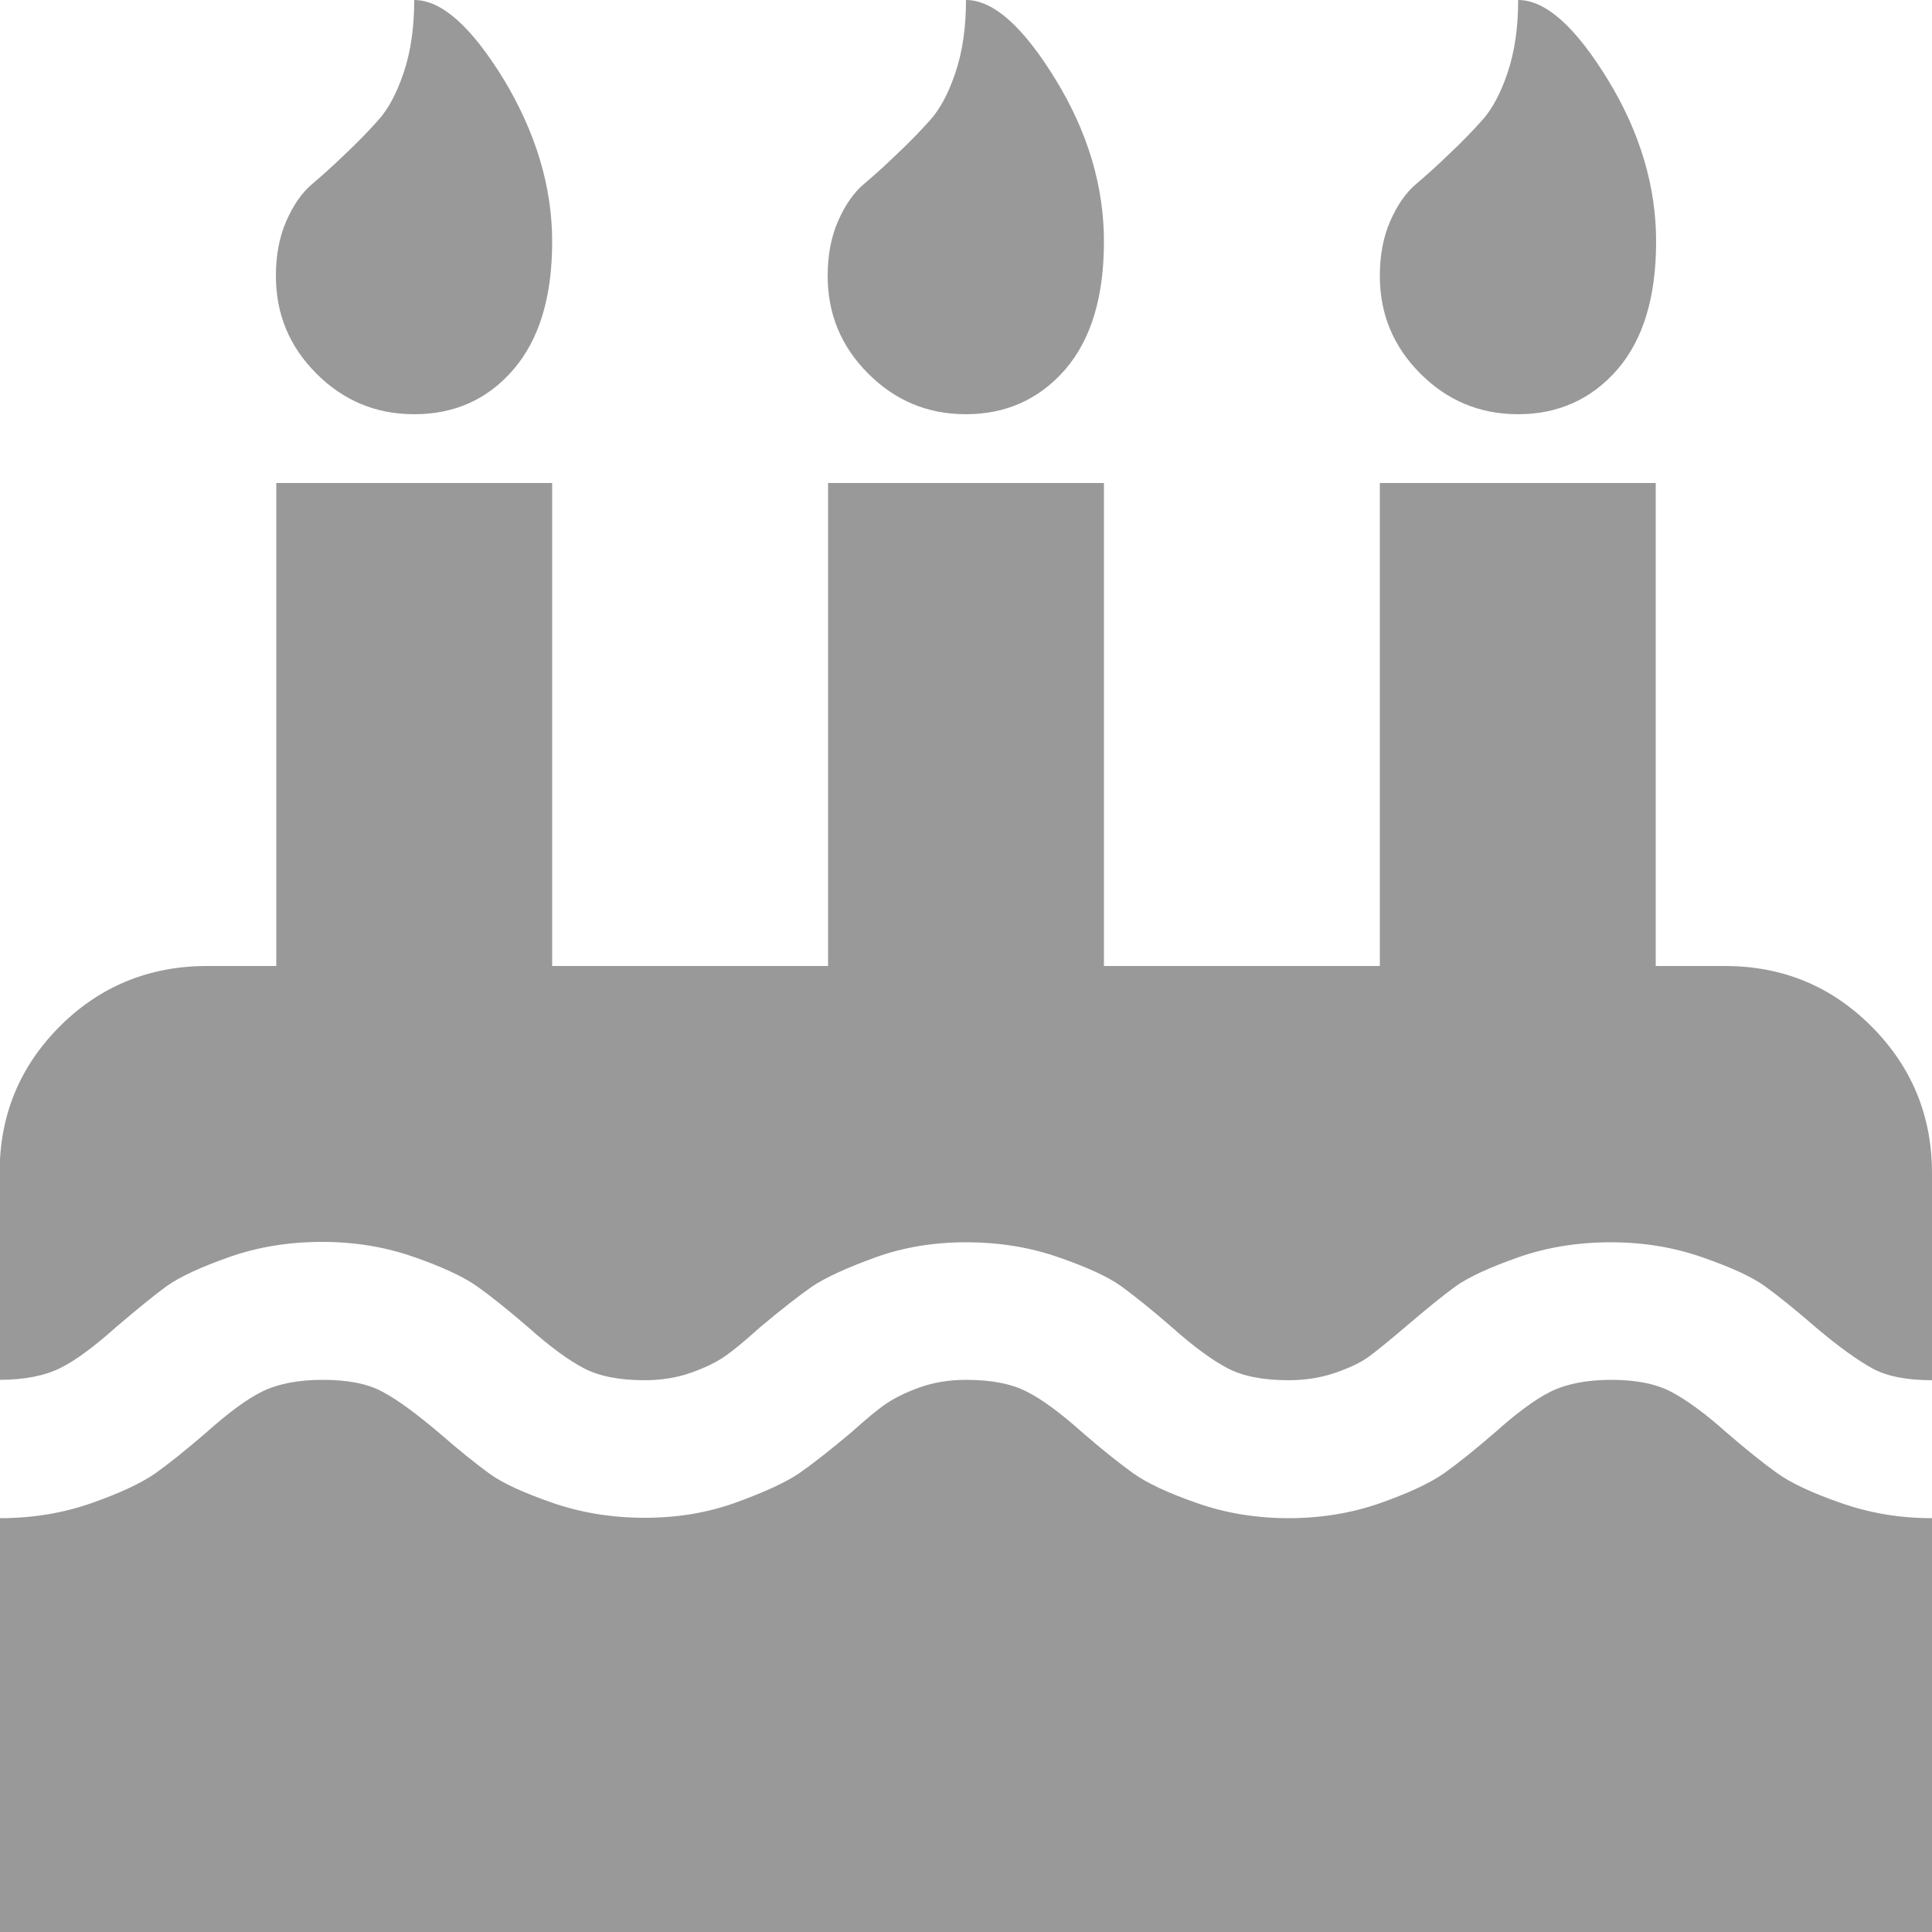 <?xml version="1.0" encoding="utf-8"?>
<!-- Generator: Adobe Illustrator 18.0.0, SVG Export Plug-In . SVG Version: 6.00 Build 0)  -->
<!DOCTYPE svg PUBLIC "-//W3C//DTD SVG 1.1//EN" "http://www.w3.org/Graphics/SVG/1.1/DTD/svg11.dtd">
<svg version="1.1" id="图层_1" xmlns="http://www.w3.org/2000/svg" xmlns:xlink="http://www.w3.org/1999/xlink" x="0px" y="0px"
	 viewBox="0 0 500 500" enable-background="new 0 0 500 500" xml:space="preserve">
<path fill="#999999" d="M500,392.9V500H0V392.9c8.4,0,16.3-1.3,23.7-3.9s12.9-5.2,16.5-7.7c3.5-2.5,7.9-6,13.1-10.5
	c5.6-5,10.4-8.6,14.4-10.6c4-2,9.3-3.1,15.8-3.1s11.7,1,15.5,3.1c3.8,2,8.7,5.6,14.6,10.6c5.4,4.7,9.8,8.2,13.1,10.6
	c3.3,2.4,8.7,4.9,16.2,7.5s15.4,3.9,24,3.9c8.4,0,16.3-1.3,23.7-4c7.4-2.7,12.8-5.2,16.2-7.5c3.3-2.3,7.8-5.8,13.4-10.5
	c3.9-3.5,6.9-6,9.1-7.5s5-2.9,8.6-4.2c3.6-1.3,7.7-2,12.1-2c6.5,0,11.8,1,15.8,3.1c4,2,8.8,5.6,14.4,10.6c5.2,4.5,9.6,8,13.1,10.5
	c3.5,2.5,9,5.1,16.5,7.7c7.4,2.6,15.3,3.9,23.7,3.9c8.4,0,16.3-1.3,23.7-3.9s12.9-5.2,16.5-7.7c3.5-2.5,7.9-6,13.1-10.5
	c5.6-5,10.4-8.6,14.4-10.6s9.3-3.1,15.8-3.1c6.3,0,11.5,1,15.5,3.1s8.8,5.6,14.4,10.6c5.2,4.5,9.6,8,13.1,10.5
	c3.5,2.5,9,5.1,16.5,7.7S491.6,392.9,500,392.9z M500,303.6v53.6c-6.5,0-11.7-1-15.5-3.1s-8.7-5.6-14.6-10.6
	c-5.4-4.7-9.8-8.2-13.1-10.6c-3.3-2.4-8.7-4.9-16.2-7.5c-7.4-2.6-15.3-3.9-23.7-3.9c-8.6,0-16.6,1.3-24,3.9
	c-7.4,2.6-12.8,5.1-16.2,7.5c-3.3,2.4-7.7,6-13.1,10.6c-4.1,3.5-7.2,6-9.2,7.5c-2,1.5-4.9,2.9-8.6,4.2s-7.8,2-12.3,2
	c-6.5,0-11.8-1-15.8-3.1s-8.8-5.6-14.4-10.6c-5.4-4.7-9.8-8.2-13.1-10.6c-3.3-2.4-8.7-4.9-16.2-7.5c-7.4-2.6-15.4-3.9-24-3.9
	c-8.4,0-16.3,1.3-23.7,4c-7.4,2.7-12.8,5.2-16.2,7.5c-3.3,2.3-7.8,5.8-13.4,10.5c-3.9,3.5-6.9,6-9.1,7.5c-2.1,1.5-5,2.9-8.6,4.2
	c-3.6,1.3-7.7,2-12.1,2c-6.5,0-11.8-1-15.8-3.1s-8.8-5.6-14.4-10.6c-5.2-4.5-9.6-8-13.1-10.5s-9-5.1-16.5-7.7
	c-7.4-2.6-15.3-3.9-23.7-3.9c-8.6,0-16.6,1.3-24,3.9c-7.4,2.6-12.8,5.1-16.2,7.5c-3.3,2.4-7.7,6-13.1,10.6
	c-5.6,5-10.4,8.6-14.4,10.6s-9.3,3.1-15.8,3.1v-53.6c0-14.9,5.2-27.5,15.6-37.9S38.7,250,53.6,250h17.9V125h71.4v125h71.4V125h71.4
	v125h71.4V125h71.4v125h17.9c14.9,0,27.5,5.2,37.9,15.6S500,288.7,500,303.6z M142.9,62.5c0,14.3-3.3,25.3-10,33.1
	s-15.3,11.6-25.7,11.6c-9.9,0-18.3-3.5-25.3-10.5c-7-7-10.5-15.4-10.5-25.3c0-5.4,0.9-10.1,2.7-14.2c1.8-4.1,4-7.3,6.6-9.5
	c2.6-2.2,5.5-4.8,8.6-7.8c3.2-3,6-5.9,8.6-8.8c2.6-2.9,4.8-7,6.6-12.4s2.7-11.6,2.7-18.7c7.1,0,14.8,6.9,23.2,20.6
	C138.7,34.4,142.9,48.4,142.9,62.5z M285.7,62.5c0,14.3-3.3,25.3-10,33.1c-6.7,7.7-15.3,11.6-25.7,11.6c-9.9,0-18.3-3.5-25.3-10.5
	s-10.5-15.4-10.5-25.3c0-5.4,0.9-10.1,2.7-14.2s4-7.3,6.6-9.5c2.6-2.2,5.5-4.8,8.6-7.8c3.2-3,6-5.9,8.6-8.8c2.6-2.9,4.8-7,6.6-12.4
	S250,7.1,250,0c7.1,0,14.8,6.9,23.2,20.6S285.7,48.4,285.7,62.5z M428.6,62.5c0,14.3-3.3,25.3-10,33.1c-6.7,7.7-15.3,11.6-25.7,11.6
	c-9.9,0-18.3-3.5-25.3-10.5c-7-7-10.5-15.4-10.5-25.3c0-5.4,0.9-10.1,2.7-14.2s4-7.3,6.6-9.5c2.6-2.2,5.5-4.8,8.6-7.8
	c3.2-3,6-5.9,8.6-8.8c2.6-2.9,4.8-7,6.6-12.4s2.7-11.6,2.7-18.7c7.1,0,14.8,6.9,23.2,20.6S428.6,48.4,428.6,62.5z"/>
</svg>
